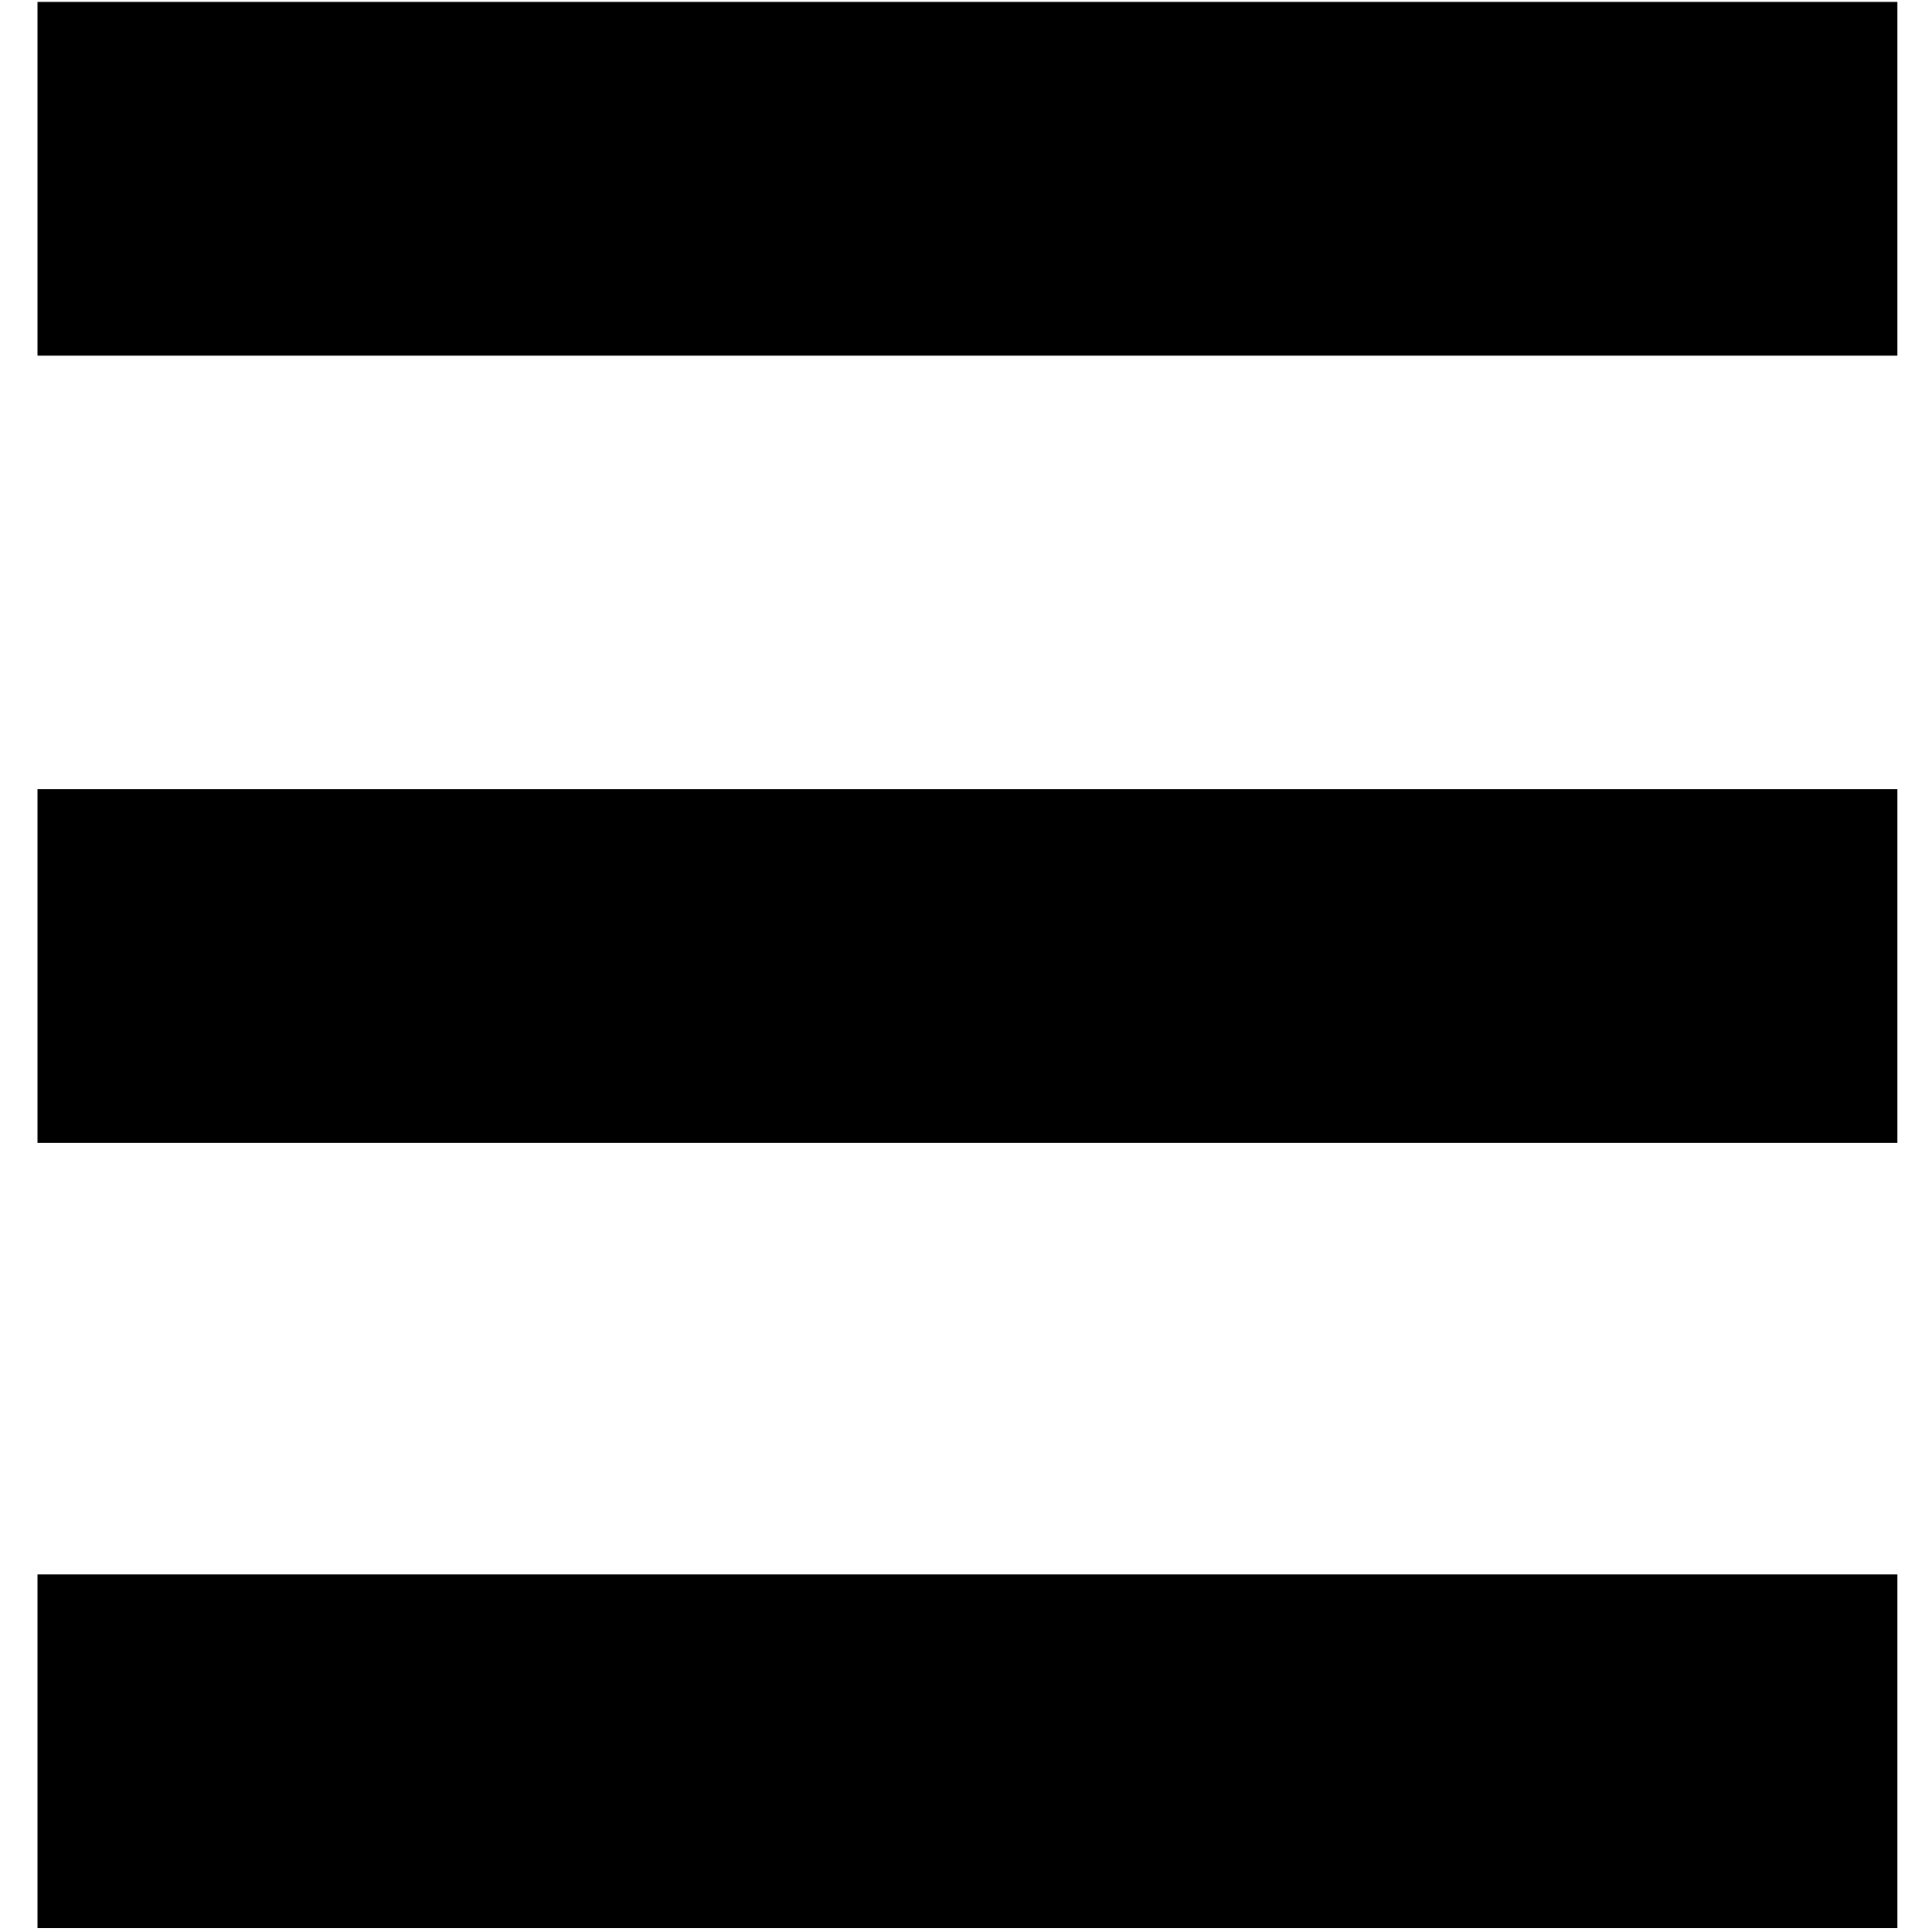 <?xml version="1.0" encoding="utf-8"?>
<!-- Generator: Adobe Illustrator 28.0.0, SVG Export Plug-In . SVG Version: 6.00 Build 0)  -->
<svg version="1.1" id="Layer_1" xmlns="http://www.w3.org/2000/svg" xmlns:xlink="http://www.w3.org/1999/xlink" x="0px" y="0px"
	 width="201px" height="201px" viewBox="0 0 201 201" style="enable-background:new 0 0 201 201;" xml:space="preserve">
<style type="text/css">
	.st0{display:none;}
</style>
<g>
	<path d="M3.9,36.9V0.2h193.5v36.8H3.9z"/>
</g>
<g>
	<path d="M3.9,200.6v-36.8h193.5v36.8H3.9z"/>
</g>
<g>
	<path d="M3.9,118.9V82.1h193.5v36.8H3.9z"/>
</g>
</svg>
